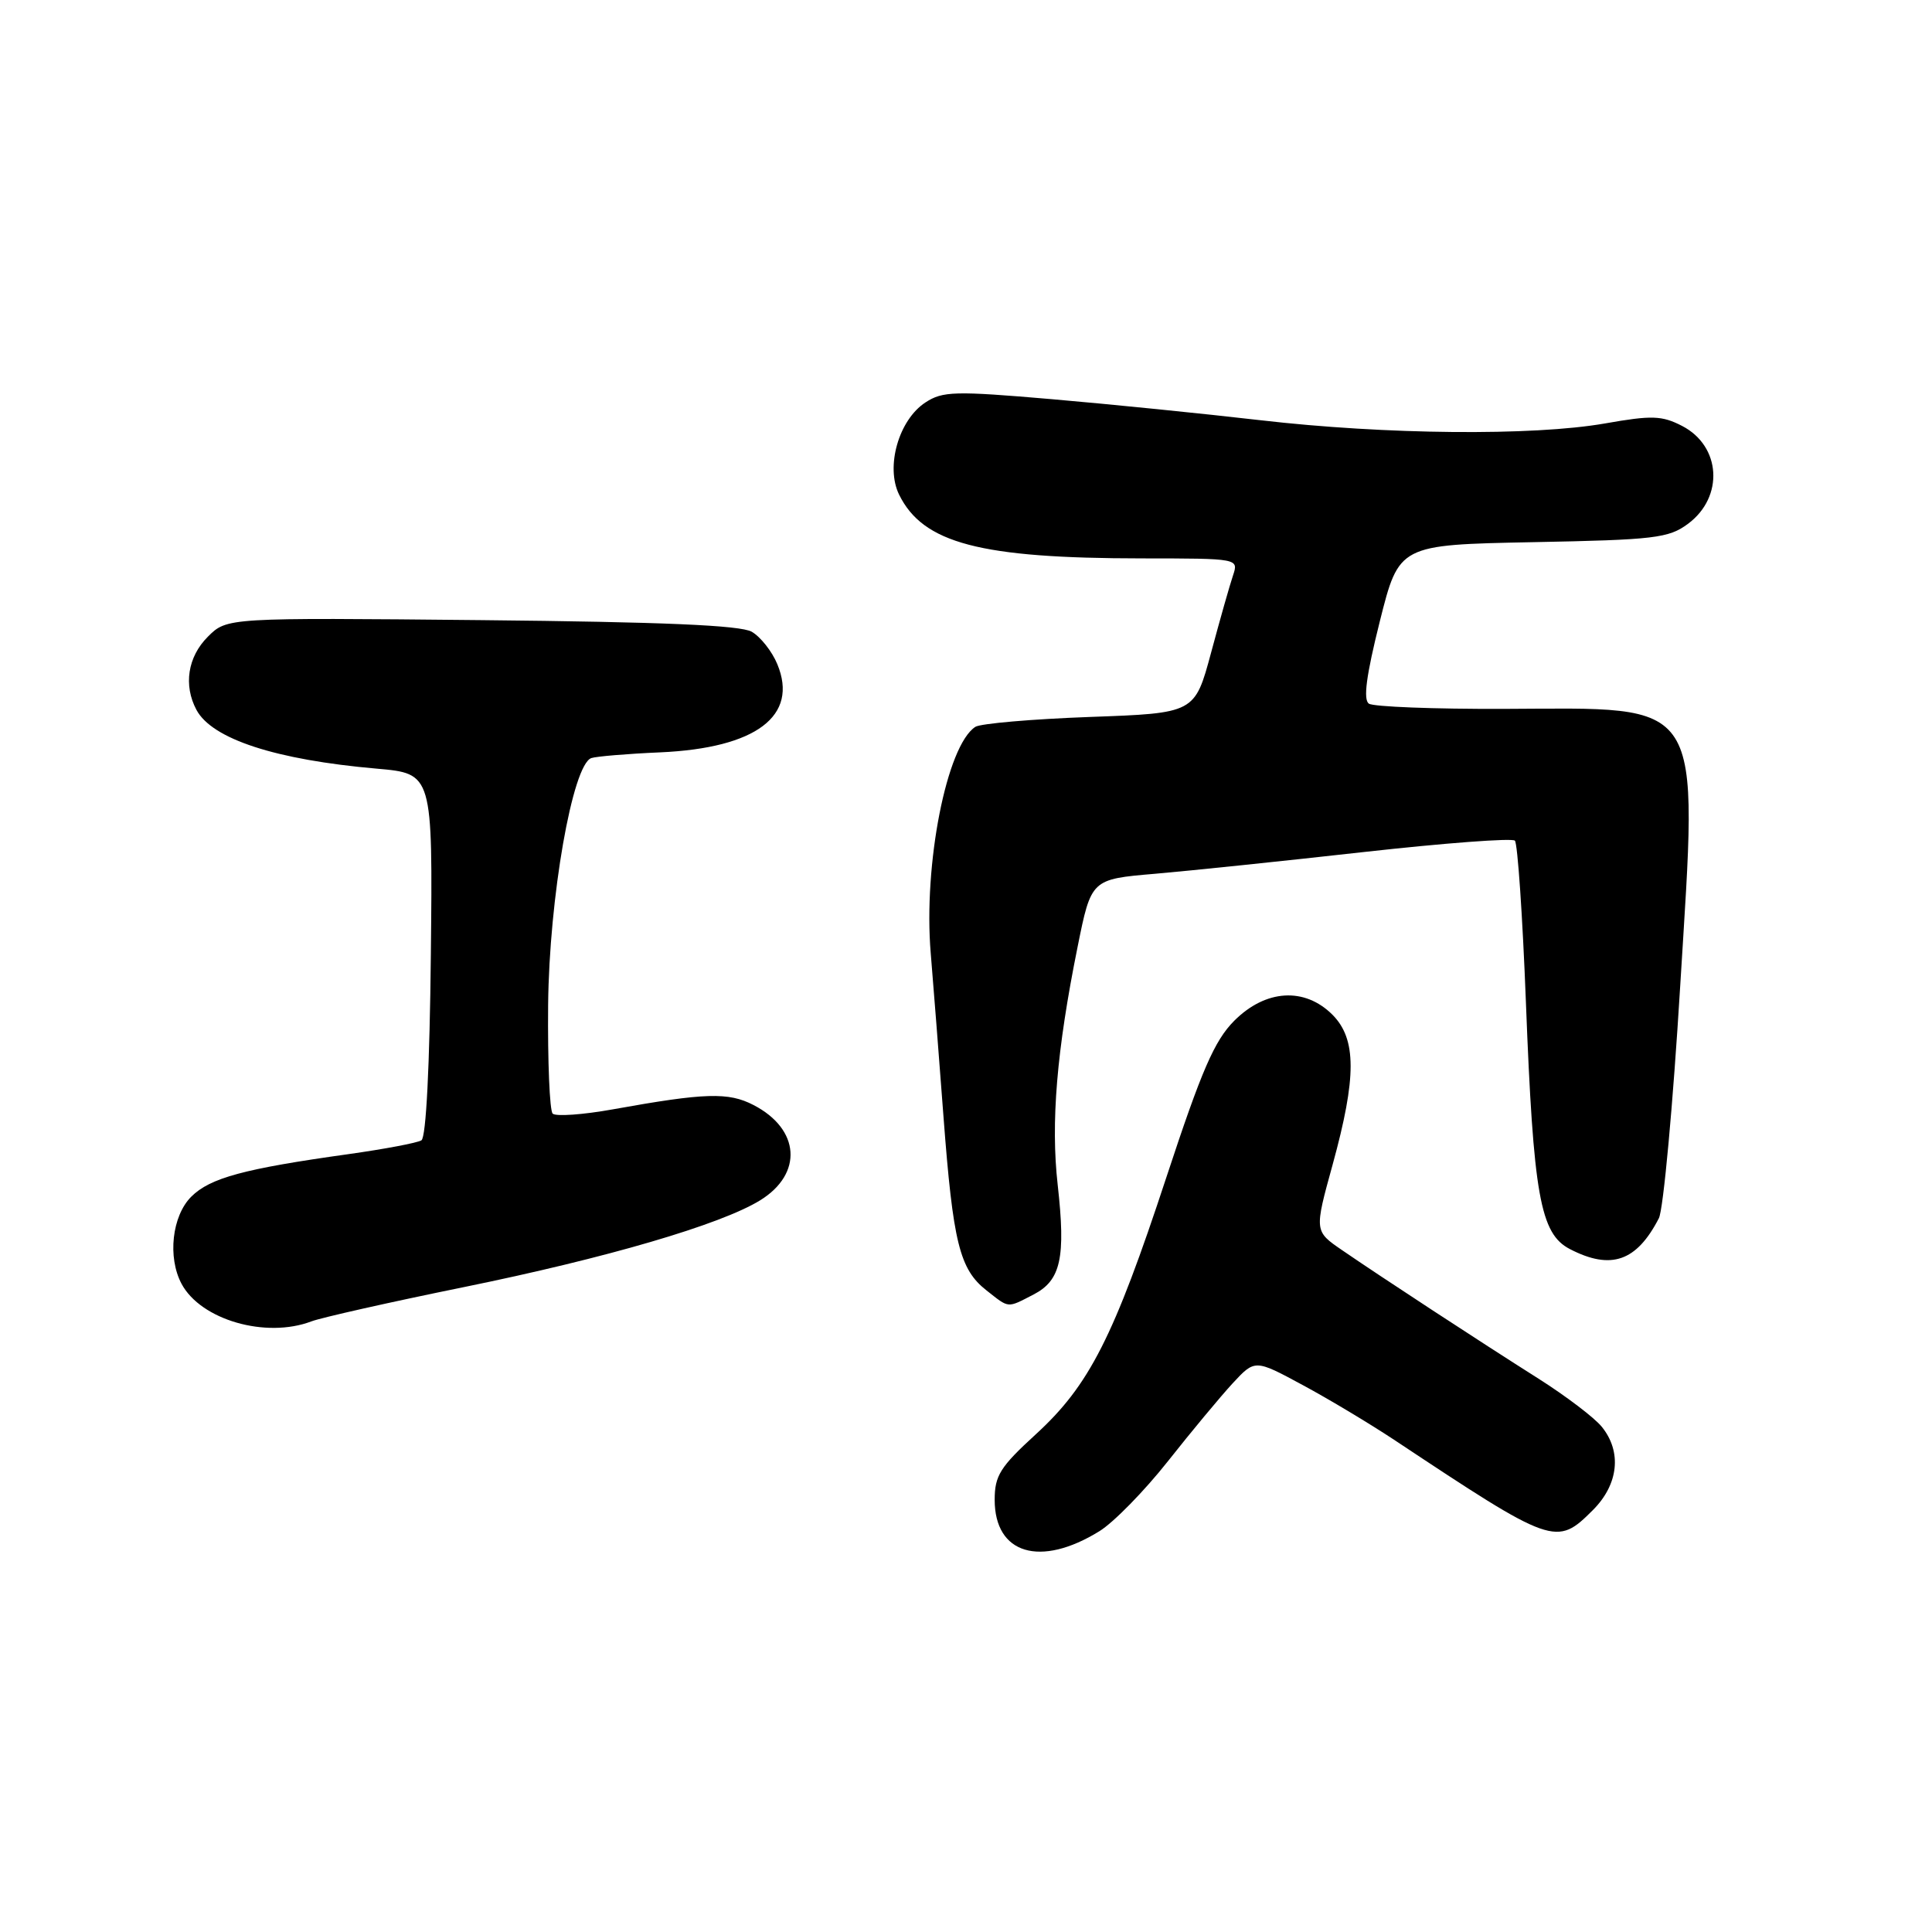 <?xml version="1.0" encoding="UTF-8" standalone="no"?>
<!DOCTYPE svg PUBLIC "-//W3C//DTD SVG 1.1//EN" "http://www.w3.org/Graphics/SVG/1.1/DTD/svg11.dtd" >
<svg xmlns="http://www.w3.org/2000/svg" xmlns:xlink="http://www.w3.org/1999/xlink" version="1.1" viewBox="0 0 256 256">
 <g >
 <path fill="currentColor"
d=" M 145.68 202.89 C 147.56 201.73 151.63 197.57 154.74 193.64 C 157.84 189.71 161.71 185.06 163.33 183.30 C 166.29 180.11 166.29 180.11 172.60 183.52 C 176.08 185.39 181.52 188.66 184.71 190.77 C 205.85 204.80 206.22 204.93 211.08 200.08 C 214.47 196.68 214.93 192.36 212.24 189.05 C 211.27 187.85 207.50 184.99 203.86 182.68 C 195.99 177.70 182.95 169.17 177.83 165.65 C 174.15 163.13 174.15 163.13 176.58 154.32 C 179.77 142.73 179.76 137.67 176.55 134.45 C 172.87 130.78 167.71 131.09 163.55 135.25 C 160.92 137.89 159.23 141.78 154.55 156.00 C 147.58 177.19 144.33 183.58 137.23 190.07 C 132.53 194.37 131.80 195.53 131.80 198.73 C 131.80 205.93 137.84 207.74 145.68 202.89 Z  M 41.26 175.09 C 42.58 174.59 51.64 172.55 61.41 170.56 C 80.39 166.69 95.49 162.27 100.72 159.05 C 106.43 155.53 106.02 149.61 99.84 146.42 C 96.52 144.70 93.45 144.79 81.23 146.99 C 77.24 147.71 73.64 147.96 73.23 147.56 C 72.83 147.15 72.56 140.67 72.63 133.16 C 72.77 118.96 75.85 101.34 78.35 100.45 C 78.98 100.23 83.10 99.88 87.50 99.69 C 100.19 99.12 105.84 94.86 103.00 88.01 C 102.30 86.31 100.77 84.38 99.61 83.71 C 98.11 82.85 87.82 82.41 63.79 82.17 C 30.07 81.84 30.07 81.84 27.54 84.37 C 24.87 87.04 24.29 90.80 26.03 94.06 C 28.10 97.93 36.53 100.68 49.92 101.85 C 57.34 102.50 57.34 102.50 57.09 126.49 C 56.94 141.22 56.46 150.72 55.84 151.10 C 55.29 151.44 50.93 152.26 46.17 152.93 C 32.34 154.86 27.83 156.08 25.34 158.57 C 22.79 161.12 22.18 166.60 24.06 170.12 C 26.62 174.90 35.23 177.38 41.26 175.09 Z  M 136.97 171.52 C 140.57 169.65 141.23 166.65 140.15 157.00 C 139.22 148.74 140.01 139.22 142.78 125.50 C 144.59 116.50 144.59 116.50 153.04 115.78 C 157.69 115.38 170.18 114.08 180.78 112.89 C 191.39 111.71 200.36 111.03 200.73 111.39 C 201.09 111.76 201.75 121.38 202.19 132.78 C 203.18 158.41 204.08 163.47 208.02 165.51 C 213.47 168.33 216.86 167.15 219.81 161.42 C 220.40 160.28 221.68 146.40 222.64 130.58 C 225.00 92.02 226.16 93.83 199.23 93.93 C 190.03 93.96 182.00 93.65 181.39 93.24 C 180.61 92.72 181.03 89.53 182.83 82.34 C 185.38 72.19 185.38 72.19 203.12 71.84 C 219.27 71.53 221.11 71.31 223.68 69.40 C 228.46 65.84 228.05 59.11 222.89 56.44 C 220.21 55.06 218.89 55.01 212.66 56.11 C 203.11 57.78 183.58 57.60 167.00 55.68 C 159.57 54.82 147.12 53.56 139.33 52.89 C 126.51 51.79 124.91 51.83 122.62 53.33 C 119.09 55.64 117.32 61.83 119.13 65.53 C 122.30 71.99 129.85 73.98 151.32 73.99 C 164.13 74.00 164.13 74.00 163.38 76.25 C 162.96 77.49 161.65 82.10 160.47 86.50 C 158.31 94.50 158.31 94.50 144.41 95.00 C 136.76 95.28 129.93 95.87 129.24 96.31 C 125.44 98.77 122.33 114.57 123.33 126.35 C 123.66 130.28 124.42 140.03 125.02 148.00 C 126.28 164.66 127.15 168.19 130.71 170.98 C 133.77 173.39 133.40 173.36 136.97 171.52 Z "/>
</g>
</svg>